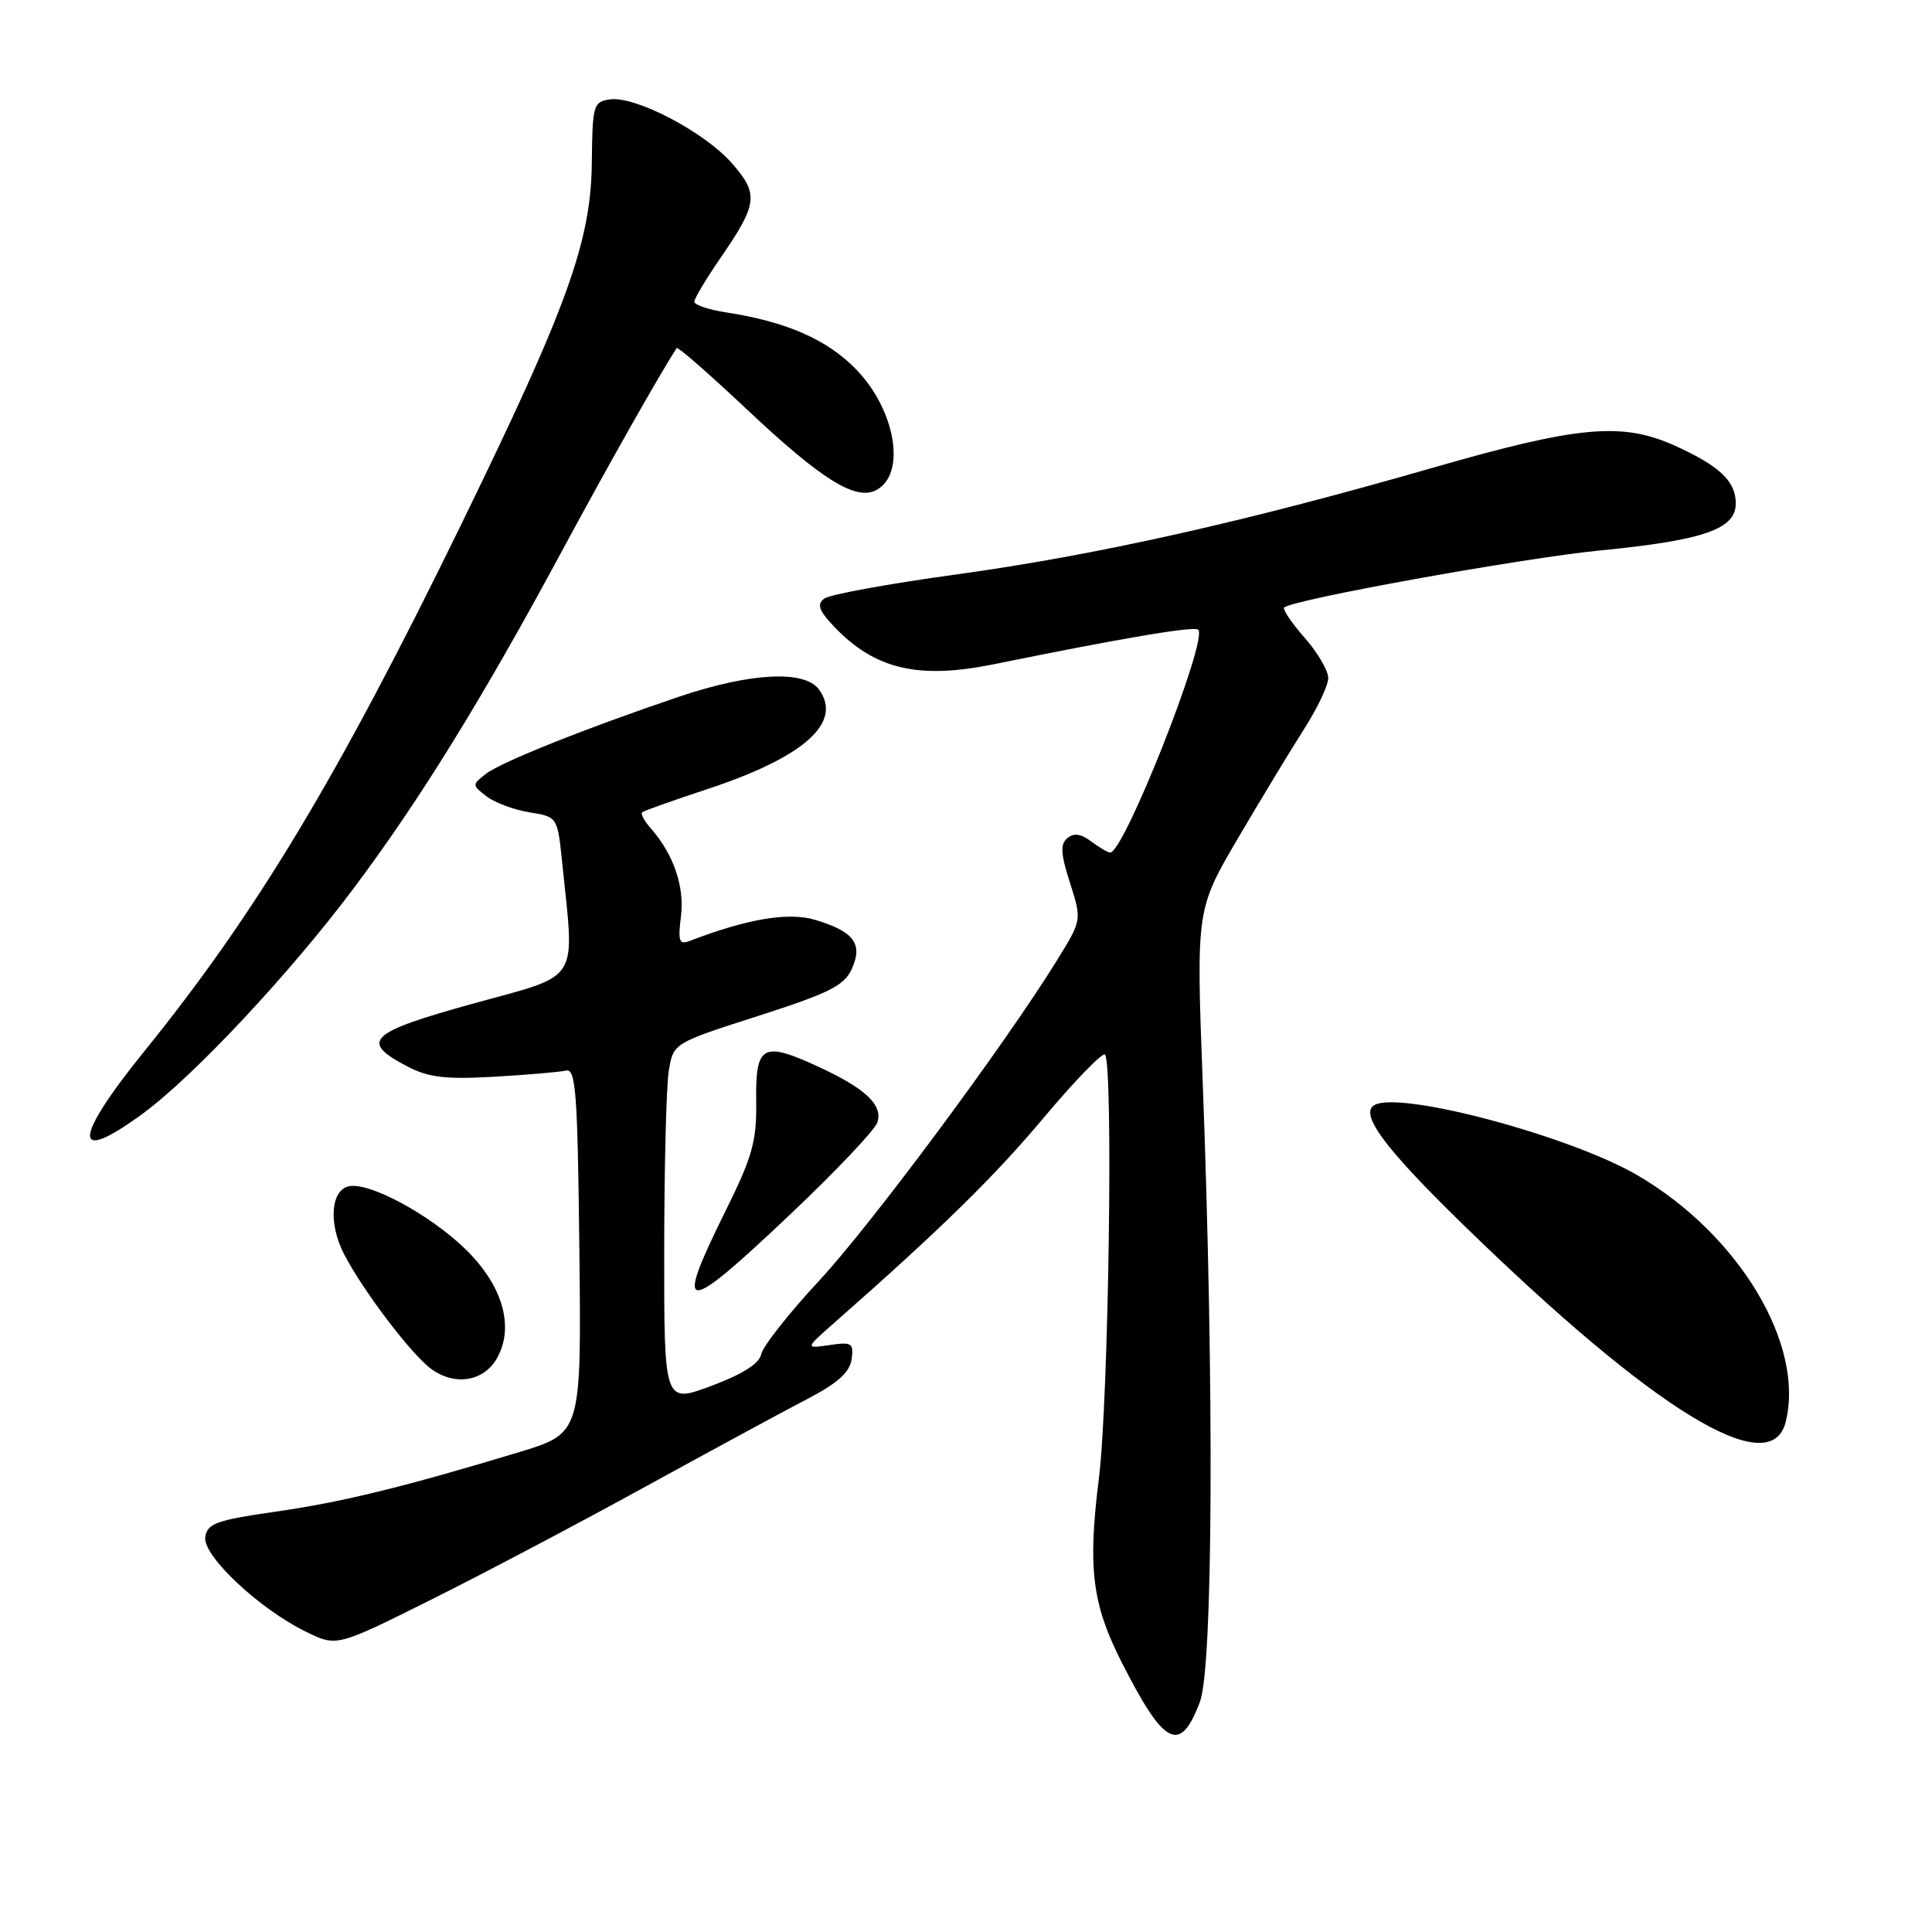 <?xml version="1.0" encoding="UTF-8" standalone="no"?>
<!DOCTYPE svg PUBLIC "-//W3C//DTD SVG 1.1//EN" "http://www.w3.org/Graphics/SVG/1.1/DTD/svg11.dtd" >
<svg xmlns="http://www.w3.org/2000/svg" xmlns:xlink="http://www.w3.org/1999/xlink" version="1.1" viewBox="0 0 256 256">
 <g >
 <path fill="currentColor"
d=" M 159.00 225.49 C 160.73 220.90 160.89 183.85 159.37 143.50 C 158.50 120.50 158.50 120.50 164.08 111.00 C 167.15 105.78 171.09 99.27 172.83 96.55 C 174.57 93.83 176.00 90.81 176.00 89.84 C 176.00 88.87 174.59 86.46 172.87 84.50 C 171.14 82.54 169.93 80.74 170.16 80.50 C 171.21 79.46 201.59 73.97 212.00 72.94 C 225.75 71.59 230.00 70.12 230.00 66.71 C 230.00 63.78 227.86 61.74 221.98 59.08 C 214.96 55.89 209.18 56.41 189.82 61.99 C 164.91 69.17 145.22 73.57 126.70 76.12 C 117.79 77.34 109.92 78.78 109.21 79.32 C 108.20 80.09 108.51 80.92 110.60 83.11 C 115.96 88.70 121.72 90.04 131.67 88.02 C 148.86 84.52 158.27 82.93 158.77 83.44 C 160.10 84.76 148.91 113.06 147.10 112.97 C 146.77 112.95 145.64 112.28 144.58 111.49 C 143.25 110.48 142.29 110.34 141.44 111.05 C 140.47 111.85 140.54 113.13 141.78 116.99 C 143.35 121.91 143.35 121.91 140.08 127.21 C 133.16 138.41 115.48 162.23 108.52 169.72 C 104.51 174.04 101.07 178.41 100.87 179.43 C 100.62 180.68 98.42 182.08 94.25 183.64 C 88.00 185.97 88.00 185.97 88.01 165.74 C 88.02 154.61 88.29 143.86 88.62 141.86 C 89.23 138.22 89.23 138.22 100.45 134.62 C 109.86 131.60 111.86 130.61 112.86 128.40 C 114.38 125.07 113.16 123.43 108.03 121.89 C 104.48 120.83 99.07 121.73 91.41 124.67 C 89.99 125.22 89.82 124.74 90.23 121.41 C 90.72 117.46 89.26 113.21 86.22 109.74 C 85.37 108.78 84.86 107.83 85.09 107.63 C 85.32 107.43 89.19 106.06 93.70 104.57 C 106.56 100.33 111.72 95.73 108.51 91.35 C 106.61 88.76 99.43 89.13 90.00 92.31 C 77.68 96.47 66.42 100.97 64.40 102.53 C 62.54 103.97 62.54 104.03 64.47 105.52 C 65.56 106.36 68.12 107.31 70.16 107.64 C 73.87 108.23 73.87 108.23 74.50 114.37 C 76.15 130.46 77.06 129.02 62.73 132.97 C 48.81 136.82 47.59 137.98 54.00 141.32 C 56.81 142.78 59.08 143.04 65.50 142.67 C 69.90 142.42 74.17 142.05 75.00 141.86 C 76.30 141.55 76.54 144.79 76.77 165.71 C 77.04 189.92 77.04 189.92 68.77 192.42 C 53.36 197.08 45.33 199.04 36.40 200.32 C 28.67 201.43 27.46 201.87 27.20 203.67 C 26.84 206.13 34.33 213.18 40.56 216.22 C 44.61 218.21 44.61 218.21 57.06 212.00 C 63.90 208.59 76.70 201.84 85.50 197.00 C 94.30 192.17 103.97 186.93 107.00 185.36 C 110.98 183.29 112.59 181.84 112.84 180.12 C 113.14 177.96 112.88 177.79 109.91 178.23 C 106.66 178.70 106.66 178.70 110.58 175.25 C 124.76 162.77 131.71 155.96 138.31 148.09 C 142.44 143.18 146.08 139.42 146.41 139.74 C 147.54 140.87 146.90 185.55 145.61 195.89 C 144.12 207.80 144.70 212.50 148.60 220.21 C 154.28 231.41 156.37 232.47 159.00 225.49 Z  M 236.61 188.43 C 239.18 178.18 230.42 163.59 216.99 155.74 C 208.01 150.49 185.31 144.45 182.08 146.45 C 180.15 147.64 183.50 152.15 193.68 162.08 C 219.13 186.91 234.60 196.41 236.61 188.43 Z  M 65.87 179.94 C 68.21 175.75 66.57 170.22 61.56 165.41 C 56.84 160.88 49.01 156.66 46.27 157.18 C 43.83 157.64 43.49 162.12 45.59 166.18 C 48.13 171.09 54.63 179.63 57.23 181.46 C 60.37 183.68 64.15 183.02 65.87 179.94 Z  M 104.88 160.75 C 110.83 155.11 115.95 149.70 116.26 148.73 C 117.01 146.38 114.65 144.19 108.23 141.25 C 101.03 137.95 100.09 138.50 100.20 145.99 C 100.27 151.22 99.70 153.27 96.14 160.45 C 89.23 174.40 90.44 174.44 104.88 160.75 Z  M 18.93 147.55 C 25.67 142.60 38.35 129.06 46.83 117.75 C 55.60 106.06 63.94 92.55 74.47 73.00 C 80.67 61.49 87.65 49.16 89.67 46.12 C 89.81 45.91 93.99 49.57 98.96 54.24 C 108.88 63.59 113.40 66.39 116.13 64.93 C 120.12 62.79 118.67 54.29 113.39 48.89 C 109.58 44.98 104.17 42.62 96.25 41.40 C 93.91 41.04 92.00 40.40 92.00 39.98 C 92.00 39.57 93.51 37.03 95.36 34.34 C 100.43 26.98 100.58 25.73 96.97 21.62 C 93.35 17.49 84.18 12.69 80.83 13.17 C 78.62 13.48 78.50 13.91 78.42 21.50 C 78.32 31.98 75.20 40.64 61.07 69.58 C 44.73 103.06 33.94 120.99 19.12 139.30 C 9.61 151.07 9.53 154.45 18.93 147.55 Z "/>
</g>
</svg>